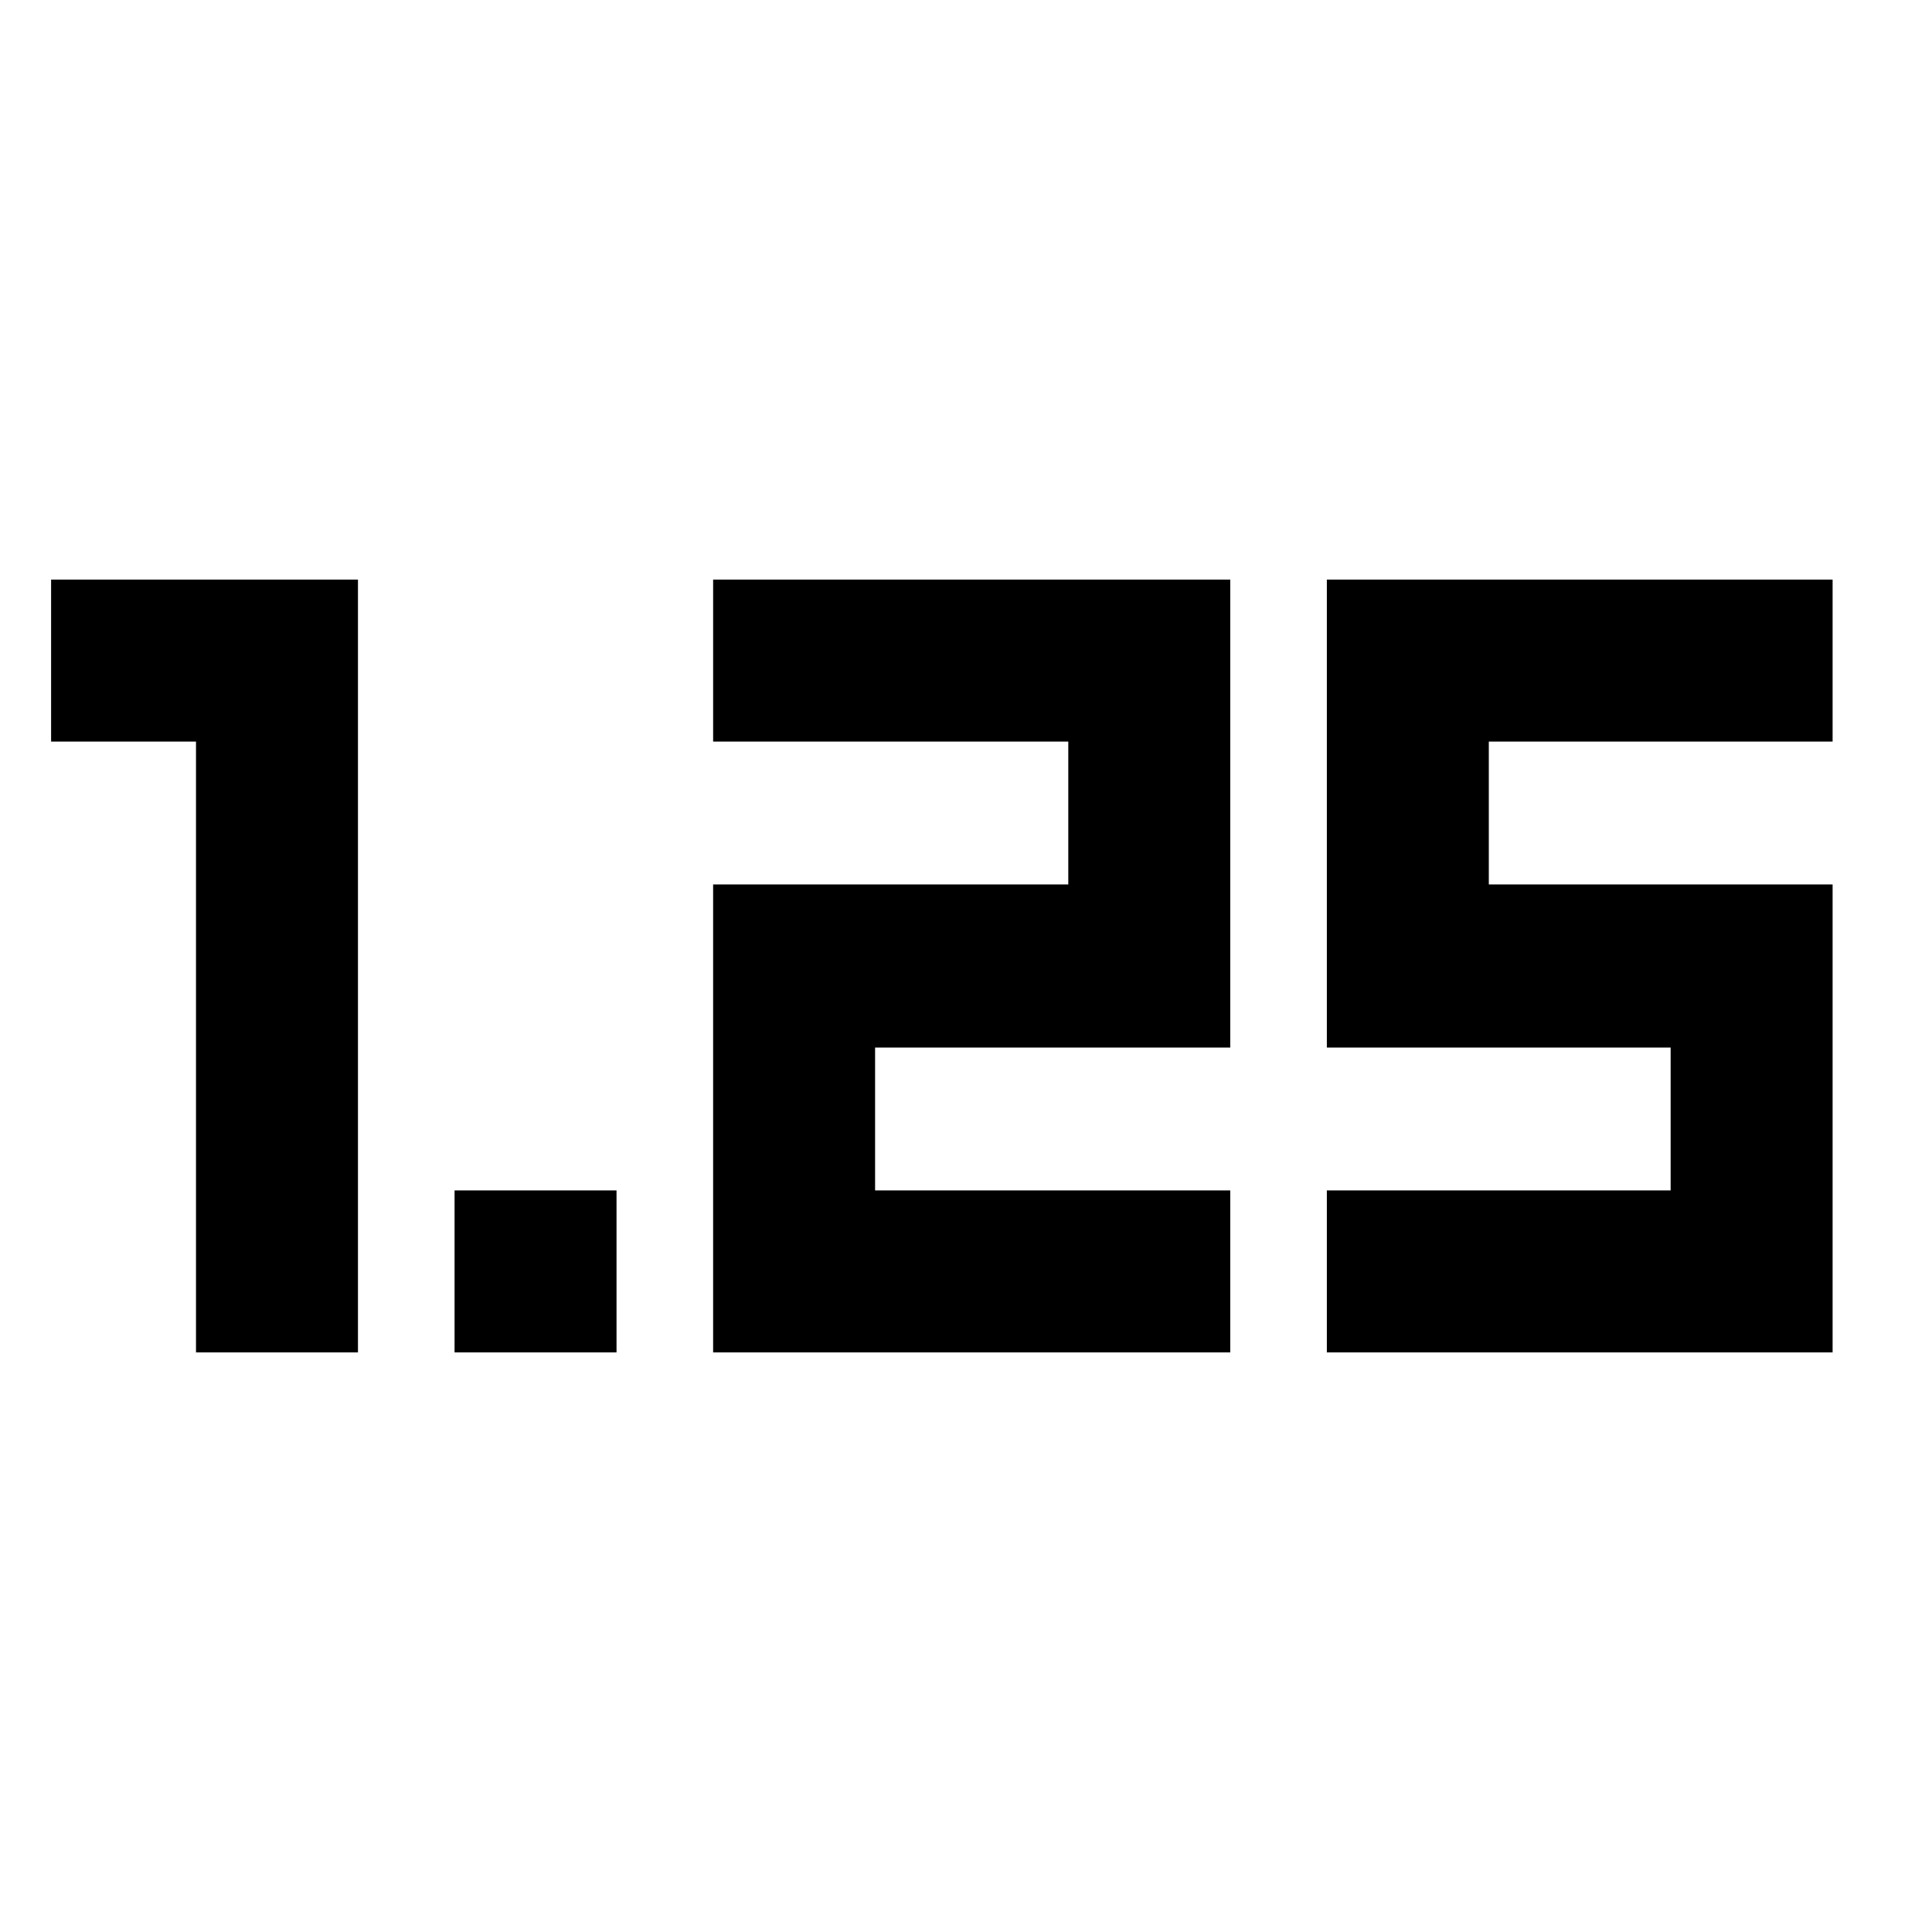 <svg xmlns="http://www.w3.org/2000/svg" height="20" viewBox="0 -960 960 960" width="20"><path d="M225.869-288v-80.479h80.479V-288h-80.479Zm433.436 0v-80.479h170.826v-70.999H659.305V-672H910.61v80.479H739.784v70.999H910.61V-288H659.305Zm-304.957 0v-232.522h176.478v-70.999H354.348V-672h256.957v232.522H434.826v70.999h176.479V-288H354.348ZM97.39-288v-303.521h-72V-672H177.87v384H97.39Z"/></svg>